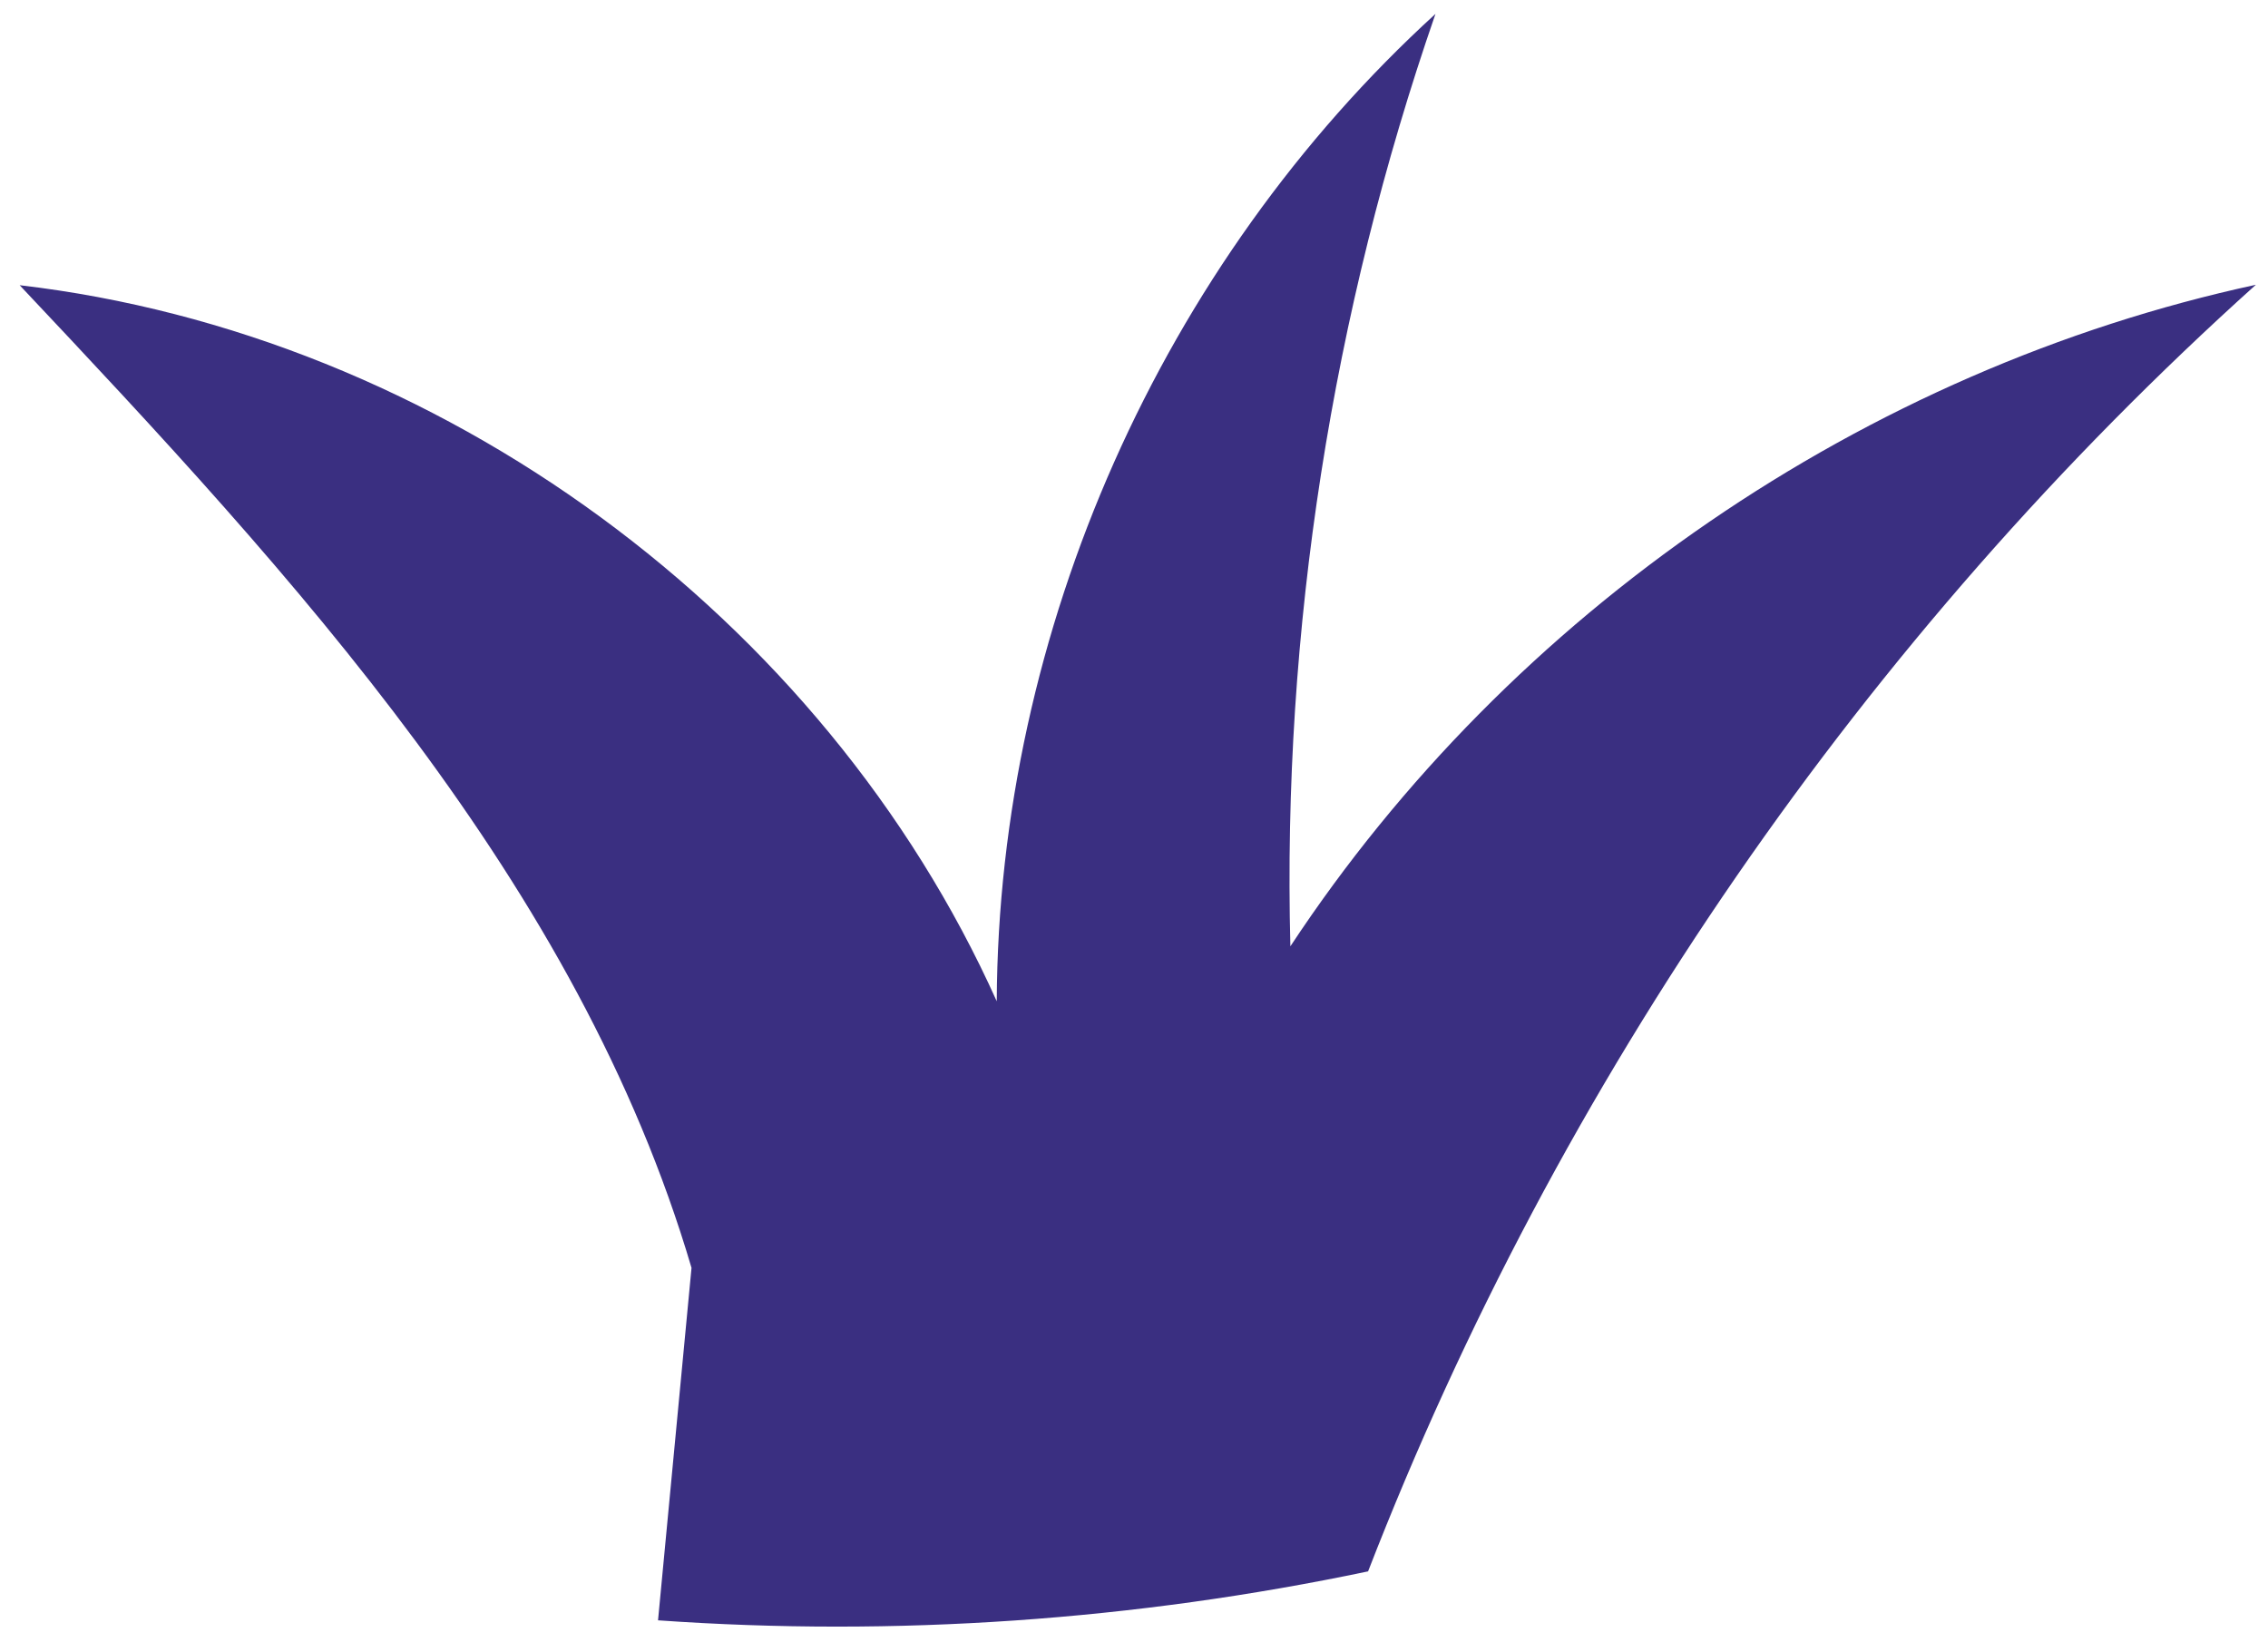 <?xml version="1.0" encoding="UTF-8" standalone="no"?><svg width='81' height='59' viewBox='0 0 81 59' fill='none' xmlns='http://www.w3.org/2000/svg'>
<path d='M24.697 45.281C20.649 31.559 10.514 20.596 0.702 10.186C15.681 11.933 29.419 22.007 35.598 35.76C35.659 22.528 41.486 9.419 51.267 0.496C47.572 11.167 45.794 22.513 46.085 33.797C53.95 21.869 66.6 13.191 80.567 10.17C66.6 22.727 55.652 38.611 48.86 56.121C40.535 57.869 31.98 58.467 23.501 57.869L24.697 45.281Z' fill='#3A2F81'/>
</svg>
